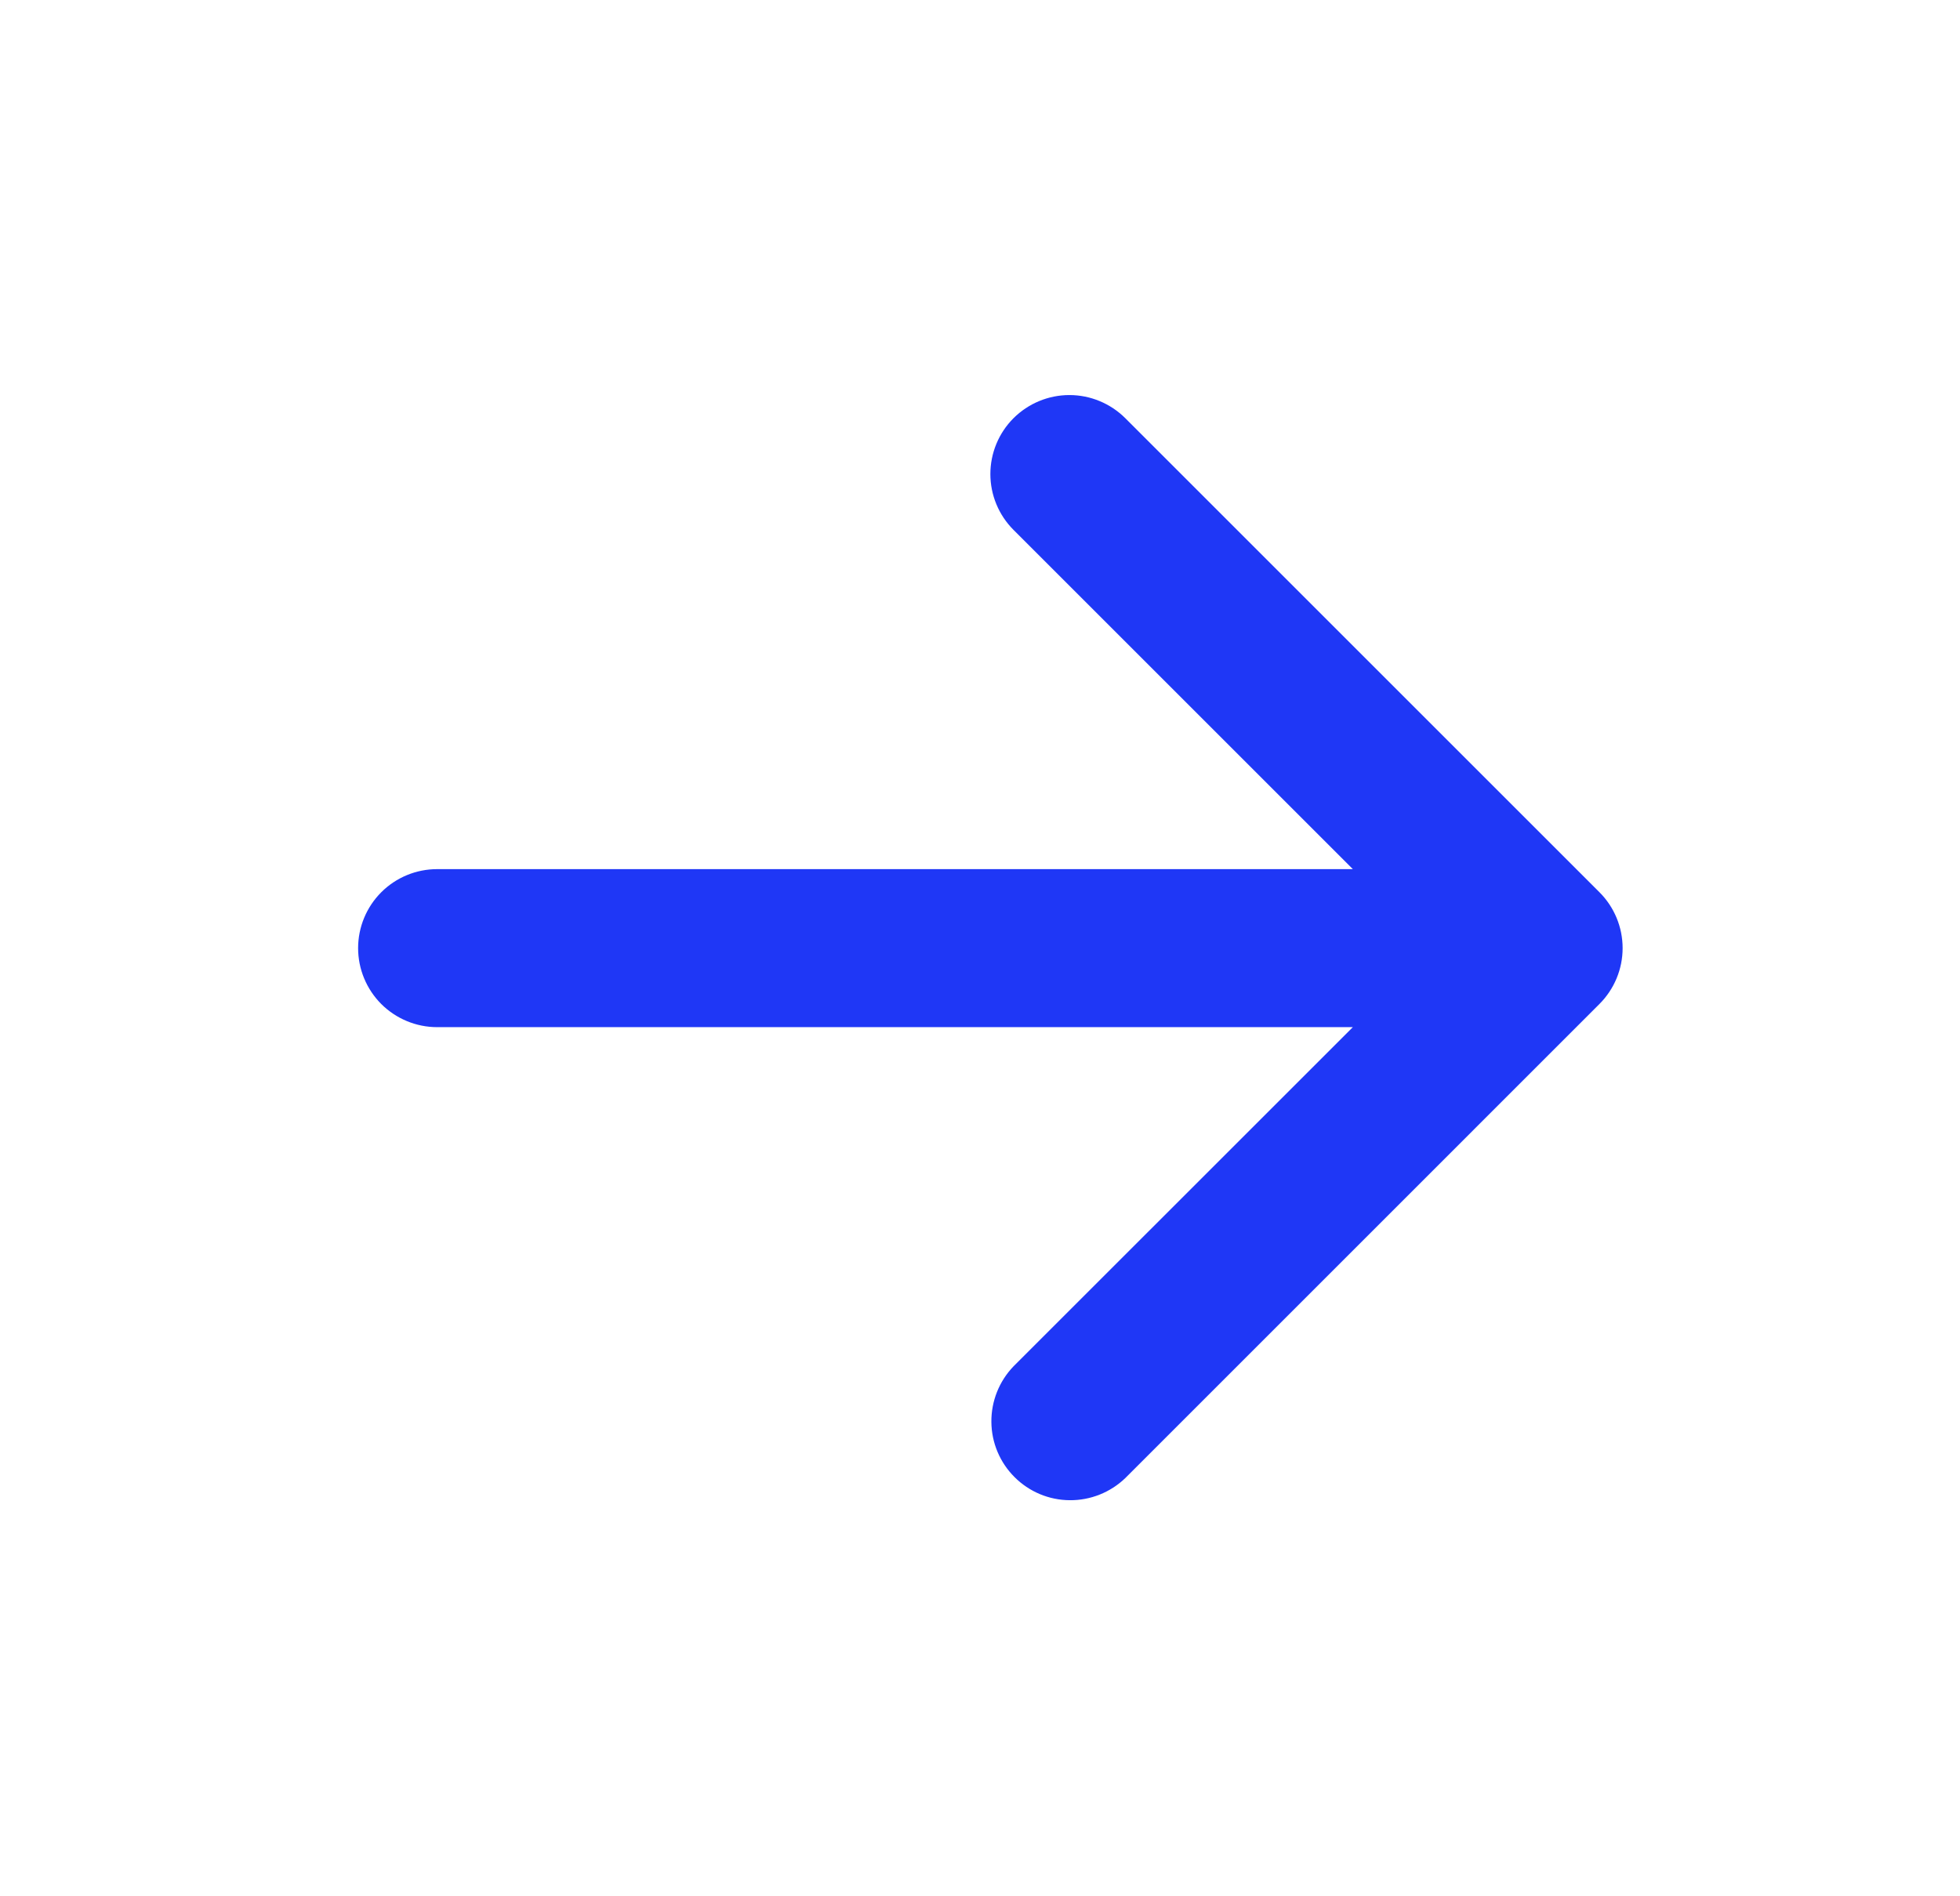 <svg width="31" height="30" viewBox="0 0 31 30" fill="none" xmlns="http://www.w3.org/2000/svg">
<g id="mi:arrow-right">
<g id="Group">
<path id="Vector" d="M16.03 6.616C16.265 6.382 16.583 6.25 16.914 6.25C17.245 6.25 17.563 6.382 17.798 6.616L25.298 14.116C25.532 14.35 25.664 14.668 25.664 15C25.664 15.331 25.532 15.649 25.298 15.883L17.798 23.384C17.562 23.611 17.246 23.737 16.919 23.734C16.591 23.732 16.277 23.6 16.046 23.368C15.814 23.137 15.682 22.823 15.68 22.495C15.677 22.168 15.803 21.852 16.03 21.616L21.397 16.25H6.914C6.583 16.25 6.265 16.118 6.03 15.884C5.796 15.649 5.664 15.331 5.664 15C5.664 14.668 5.796 14.35 6.03 14.116C6.265 13.881 6.583 13.75 6.914 13.75H21.397L16.03 8.383C15.796 8.149 15.664 7.831 15.664 7.5C15.664 7.168 15.796 6.85 16.03 6.616Z" fill="#1F37F6"/>
</g>
</g>
</svg>
